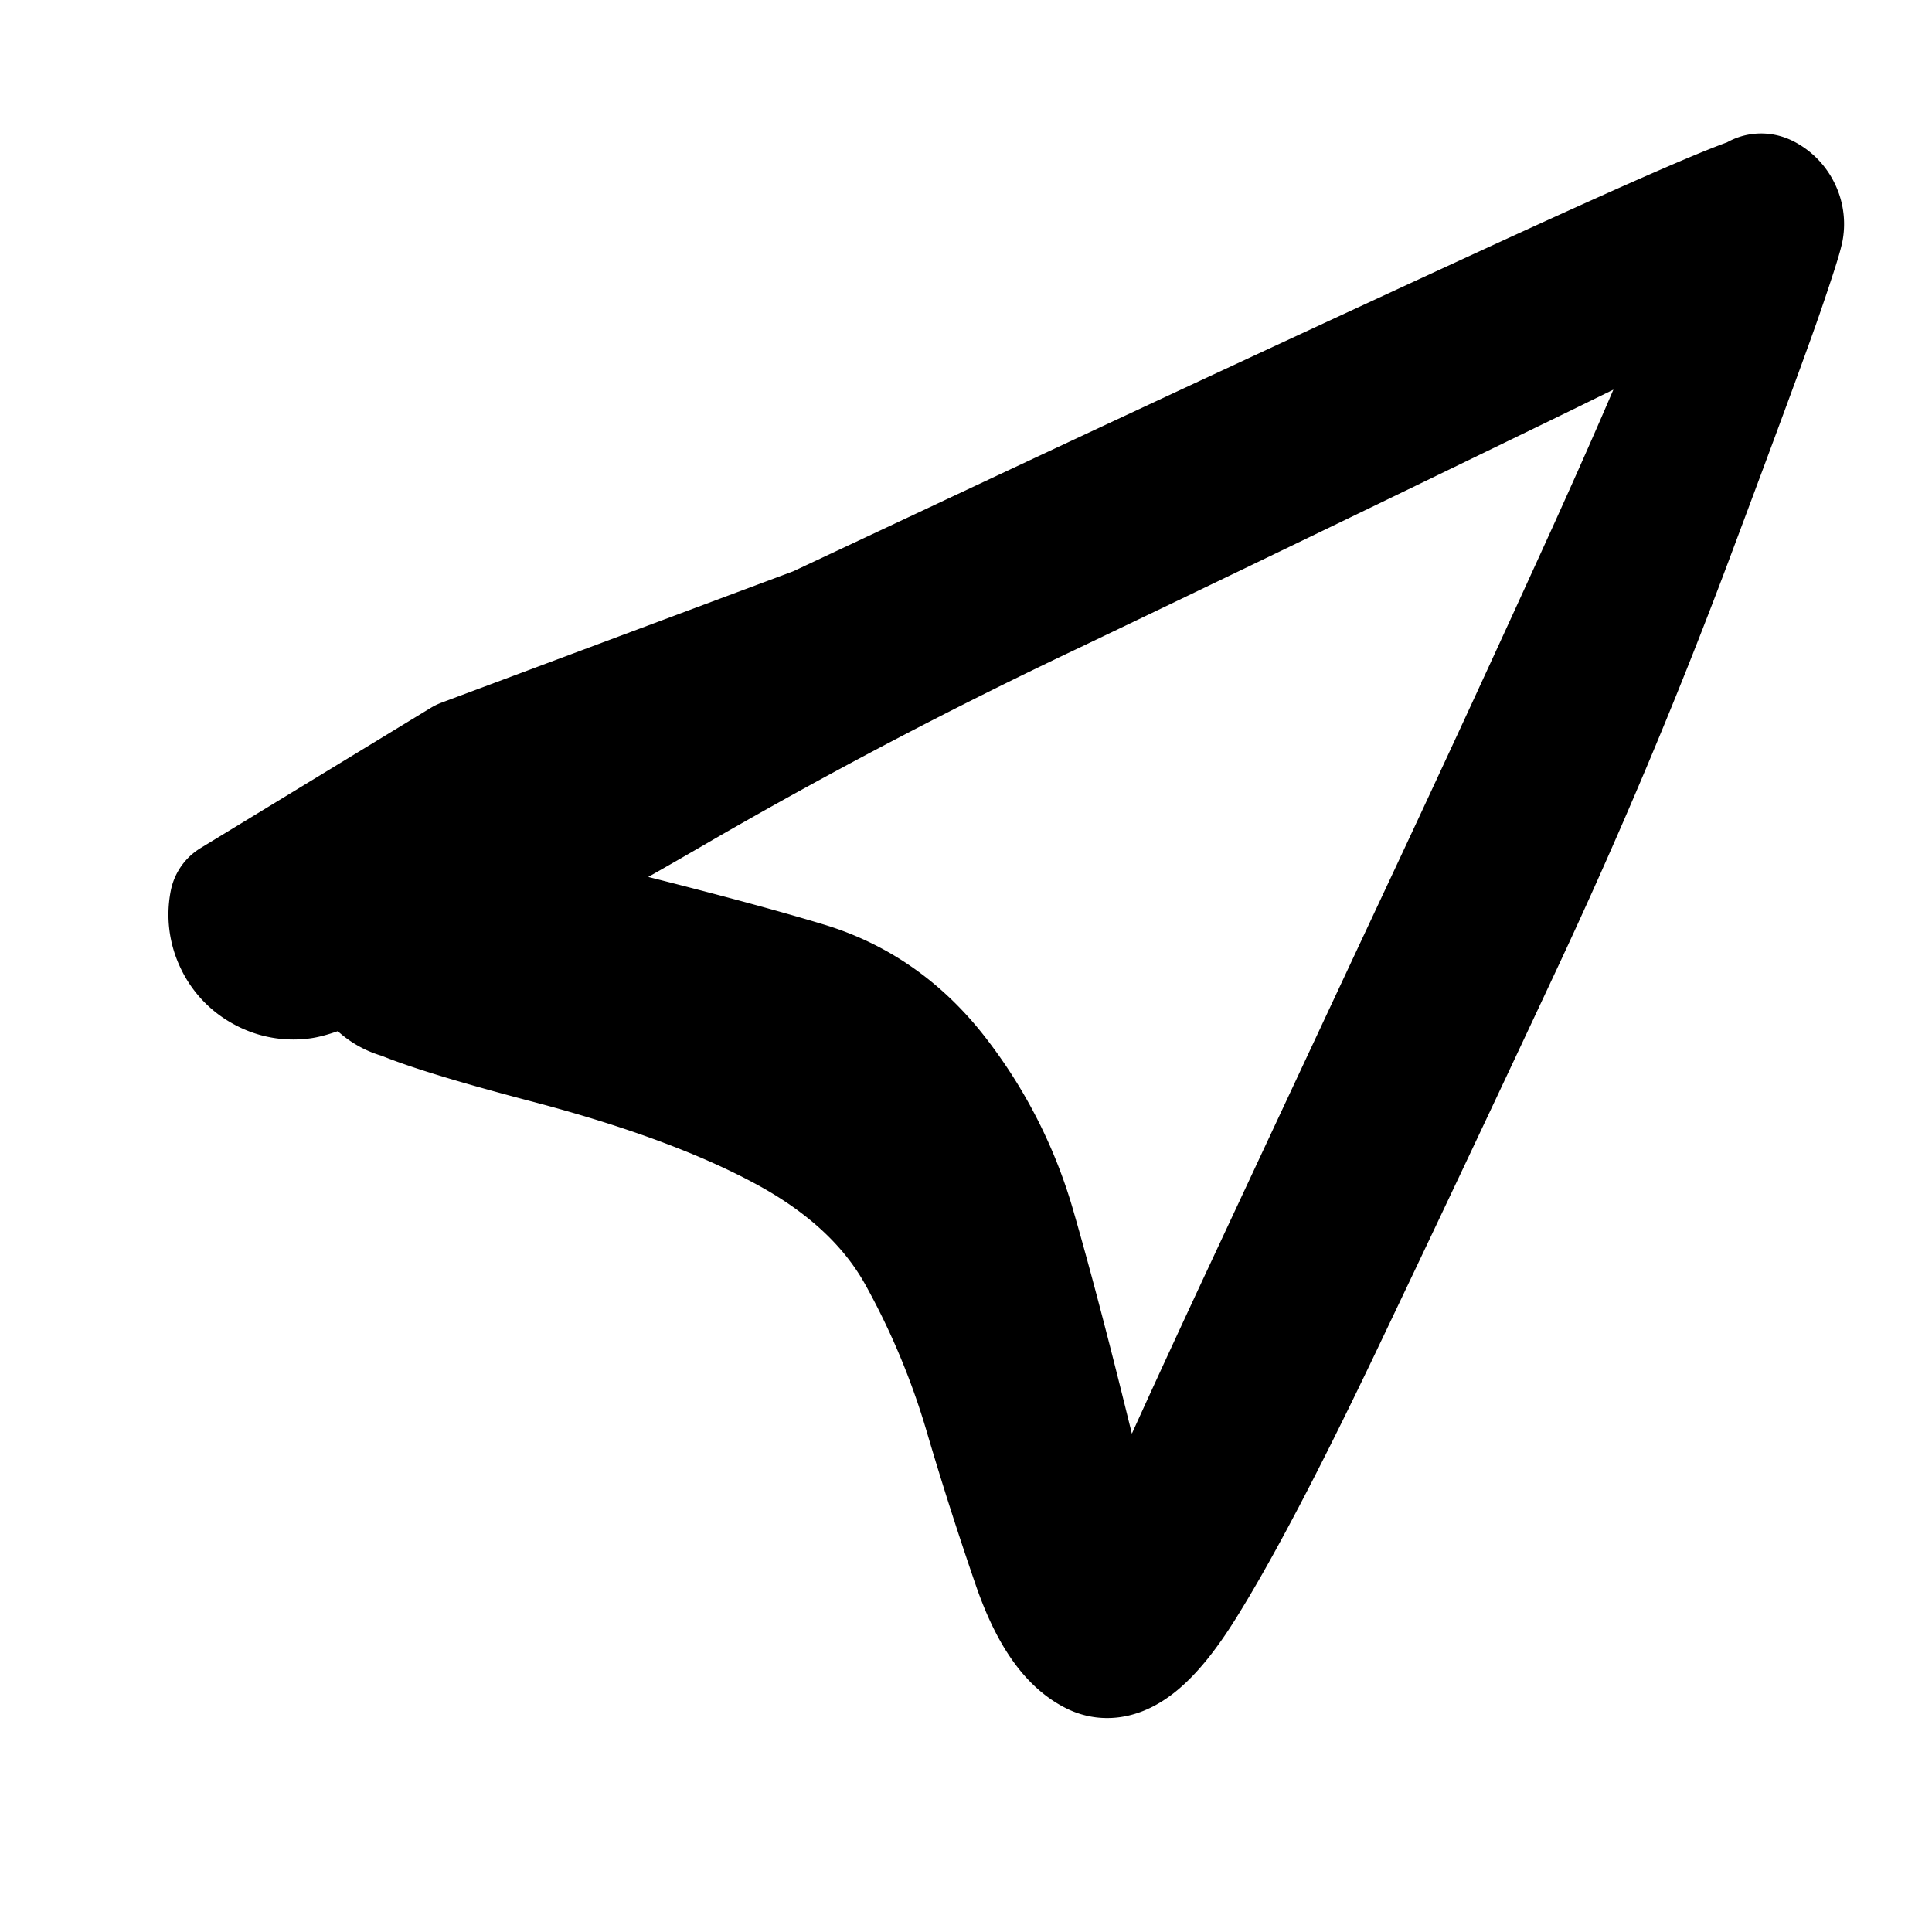 <svg width="30" height="30" fill="none" xmlns="http://www.w3.org/2000/svg"><path d="m7.207 11.847 2.749-1.027 2.748-1.026 3.195-1.5c2.13-1 4.559-2.13 7.286-3.388 2.726-1.258 4.132-1.864 4.217-1.818a.435.435 0 0 1 .189.2.435.435 0 0 1 .035.273c-.018.095-.115.401-.292.918-.176.516-.656 1.82-1.439 3.909a85.908 85.908 0 0 1-2.665 6.318 856.57 856.57 0 0 1-2.78 5.883c-.86 1.8-1.56 3.134-2.101 4.002-.54.869-.988 1.216-1.34 1.044-.354-.172-.653-.61-.9-1.313a53.53 53.53 0 0 1-.76-2.376 12.227 12.227 0 0 0-1.041-2.489c-.434-.778-1.128-1.426-2.082-1.944s-2.193-.977-3.716-1.377c-1.524-.4-2.387-.689-2.59-.868a.755.755 0 0 1-.265-.672.755.755 0 0 1 .388-.61.755.755 0 0 1 .72-.044.755.755 0 0 1 .46.557.755.755 0 0 1-.18.7.755.755 0 0 1-.671.265.755.755 0 0 1-.61-.388.755.755 0 0 1-.045-.72.755.755 0 0 1 .557-.46c.264-.06 1.167.101 2.71.482 1.543.38 2.716.692 3.518.935.801.242 1.473.714 2.014 1.415a6.96 6.96 0 0 1 1.184 2.328c.247.852.534 1.94.86 3.265.328 1.325.54 2.152.637 2.48.098.327.323.08.676-.743.353-.822.944-2.122 1.773-3.9.83-1.777 1.74-3.725 2.732-5.842a520.415 520.415 0 0 0 2.64-5.715c.767-1.692 1.311-2.967 1.63-3.824.32-.858.504-1.365.553-1.522.05-.158.116-.213.2-.167a.435.435 0 0 1 .19.2.435.435 0 0 1 .035.273c-.018.095-1.377.8-4.079 2.112a1267.427 1267.427 0 0 1-7.236 3.49 79.936 79.936 0 0 0-5.72 2.999c-1.69.984-3.047 1.719-4.071 2.204-1.025.485-1.638.74-1.84.767a.92.92 0 0 1-.573-.108.92.92 0 0 1-.4-.424.92.92 0 0 1-.074-.577l3.574-2.177Z" fill="currentColor"/><path d="M27.591 3.288a.435.435 0 0 0-.19-.2c-.084-.046-1.49.56-4.216 1.818a1267.413 1267.413 0 0 0-7.286 3.388l-3.195 1.5-2.748 1.026-2.749 1.027-3.574 2.177a.92.92 0 0 0 .074.578.92.92 0 0 0 .4.423.92.92 0 0 0 .572.108c.203-.026.816-.282 1.84-.767 1.025-.485 2.382-1.22 4.072-2.204a79.936 79.936 0 0 1 5.72-2.998c2.123-1.015 4.535-2.179 7.236-3.491 2.702-1.313 4.061-2.017 4.08-2.112a.435.435 0 0 0-.036-.273Zm0 0a.435.435 0 0 1 .035.273c-.018.095-.115.401-.292.918-.176.516-.656 1.82-1.439 3.909a85.908 85.908 0 0 1-2.665 6.318 856.57 856.57 0 0 1-2.78 5.883c-.86 1.8-1.56 3.134-2.101 4.002-.54.869-.988 1.216-1.34 1.044-.354-.172-.653-.61-.9-1.313a53.53 53.53 0 0 1-.76-2.376 12.227 12.227 0 0 0-1.041-2.489c-.434-.778-1.128-1.426-2.082-1.944s-2.193-.977-3.716-1.377c-1.524-.4-2.387-.689-2.59-.868a.755.755 0 0 1-.265-.672.755.755 0 0 1 .388-.61.755.755 0 0 1 .72-.044.755.755 0 0 1 .46.557.755.755 0 0 1-.18.7.755.755 0 0 1-.671.265.755.755 0 0 1-.61-.388.755.755 0 0 1-.045-.72.755.755 0 0 1 .557-.46c.264-.06 1.167.101 2.71.482 1.543.38 2.716.692 3.518.935.801.242 1.473.714 2.014 1.415a6.96 6.96 0 0 1 1.184 2.328c.247.852.534 1.94.86 3.265.328 1.325.54 2.152.637 2.48.098.327.323.08.676-.743.353-.822.944-2.122 1.773-3.9.83-1.777 1.74-3.725 2.732-5.842a520.415 520.415 0 0 0 2.64-5.715c.767-1.692 1.311-2.967 1.63-3.824.32-.858.504-1.365.553-1.522.05-.158.116-.213.2-.167a.435.435 0 0 1 .19.2Z" stroke="currentColor" stroke-width="2" stroke-linecap="round" stroke-linejoin="round"/></svg>